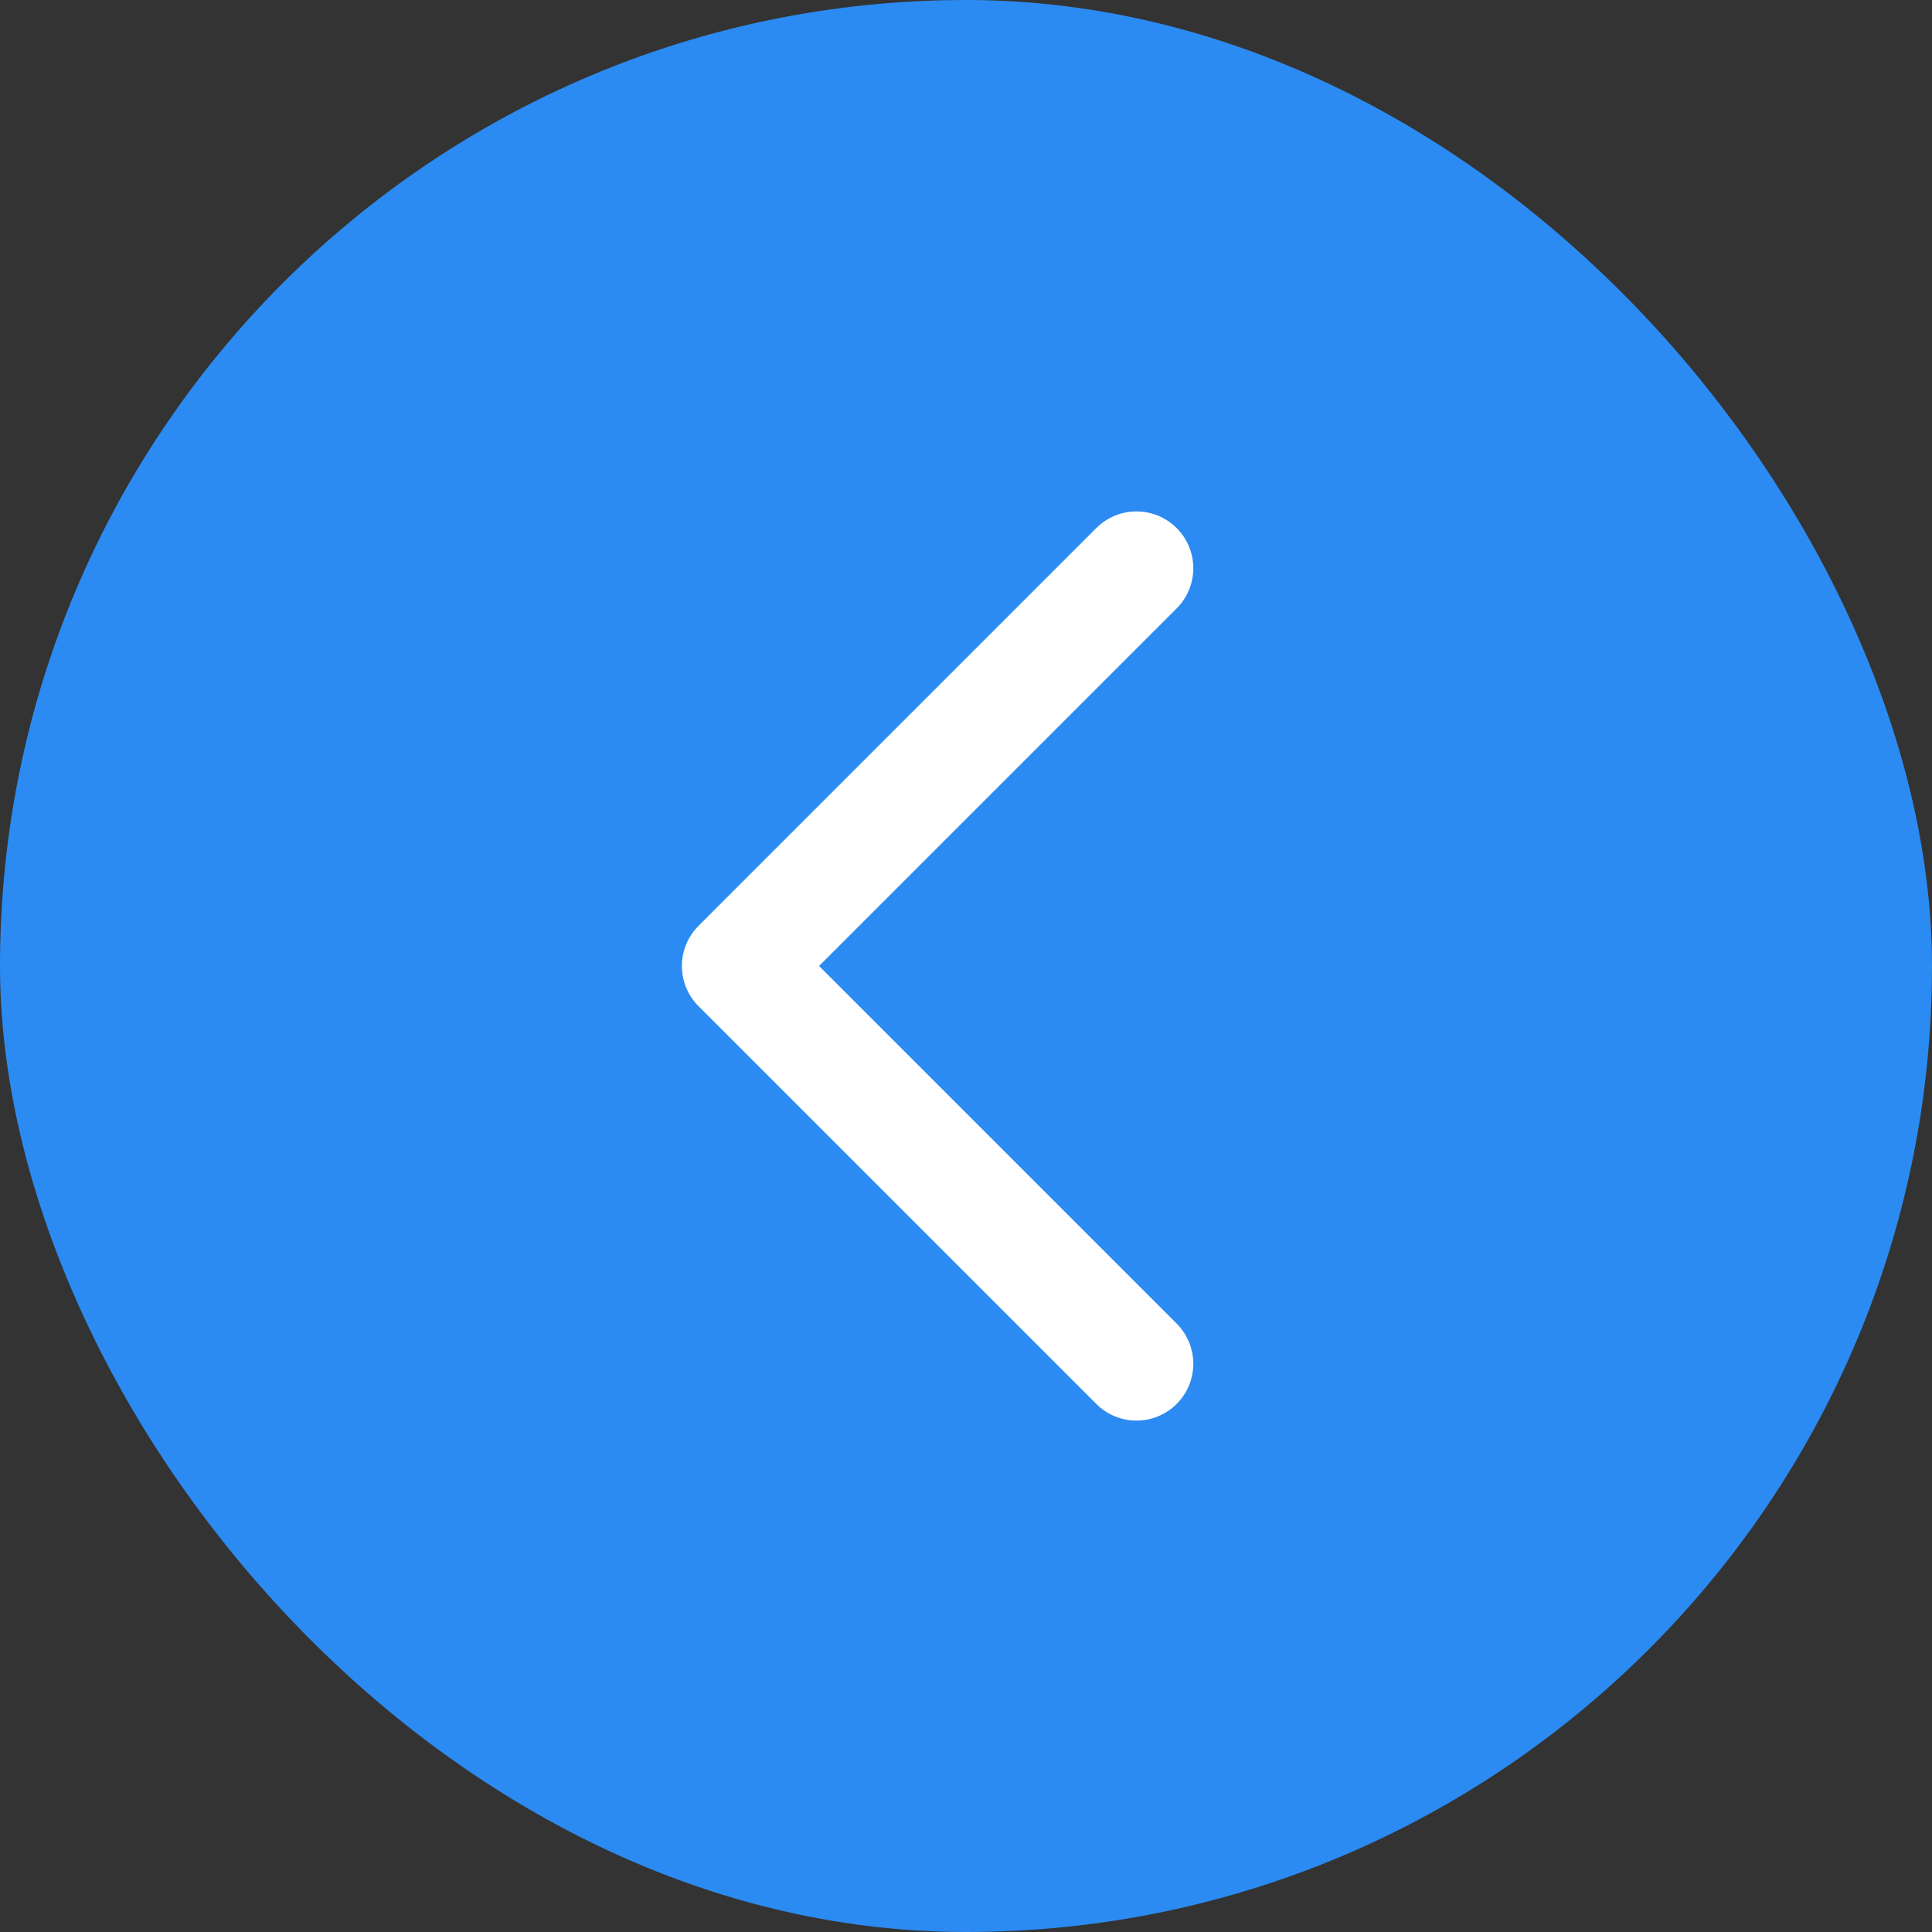 <svg width="34" height="34" viewBox="0 0 34 34" fill="none" xmlns="http://www.w3.org/2000/svg">
<rect x="0" y="0" width="34" height="34" fill="#333333" stroke="none"/>
<rect width="34" height="34" rx="17" fill="#2b8bf2"/>
<path d="M20 24L13 17L20 10" stroke="white" stroke-width="2" stroke-linecap="round" stroke-linejoin="round"/>
</svg>
